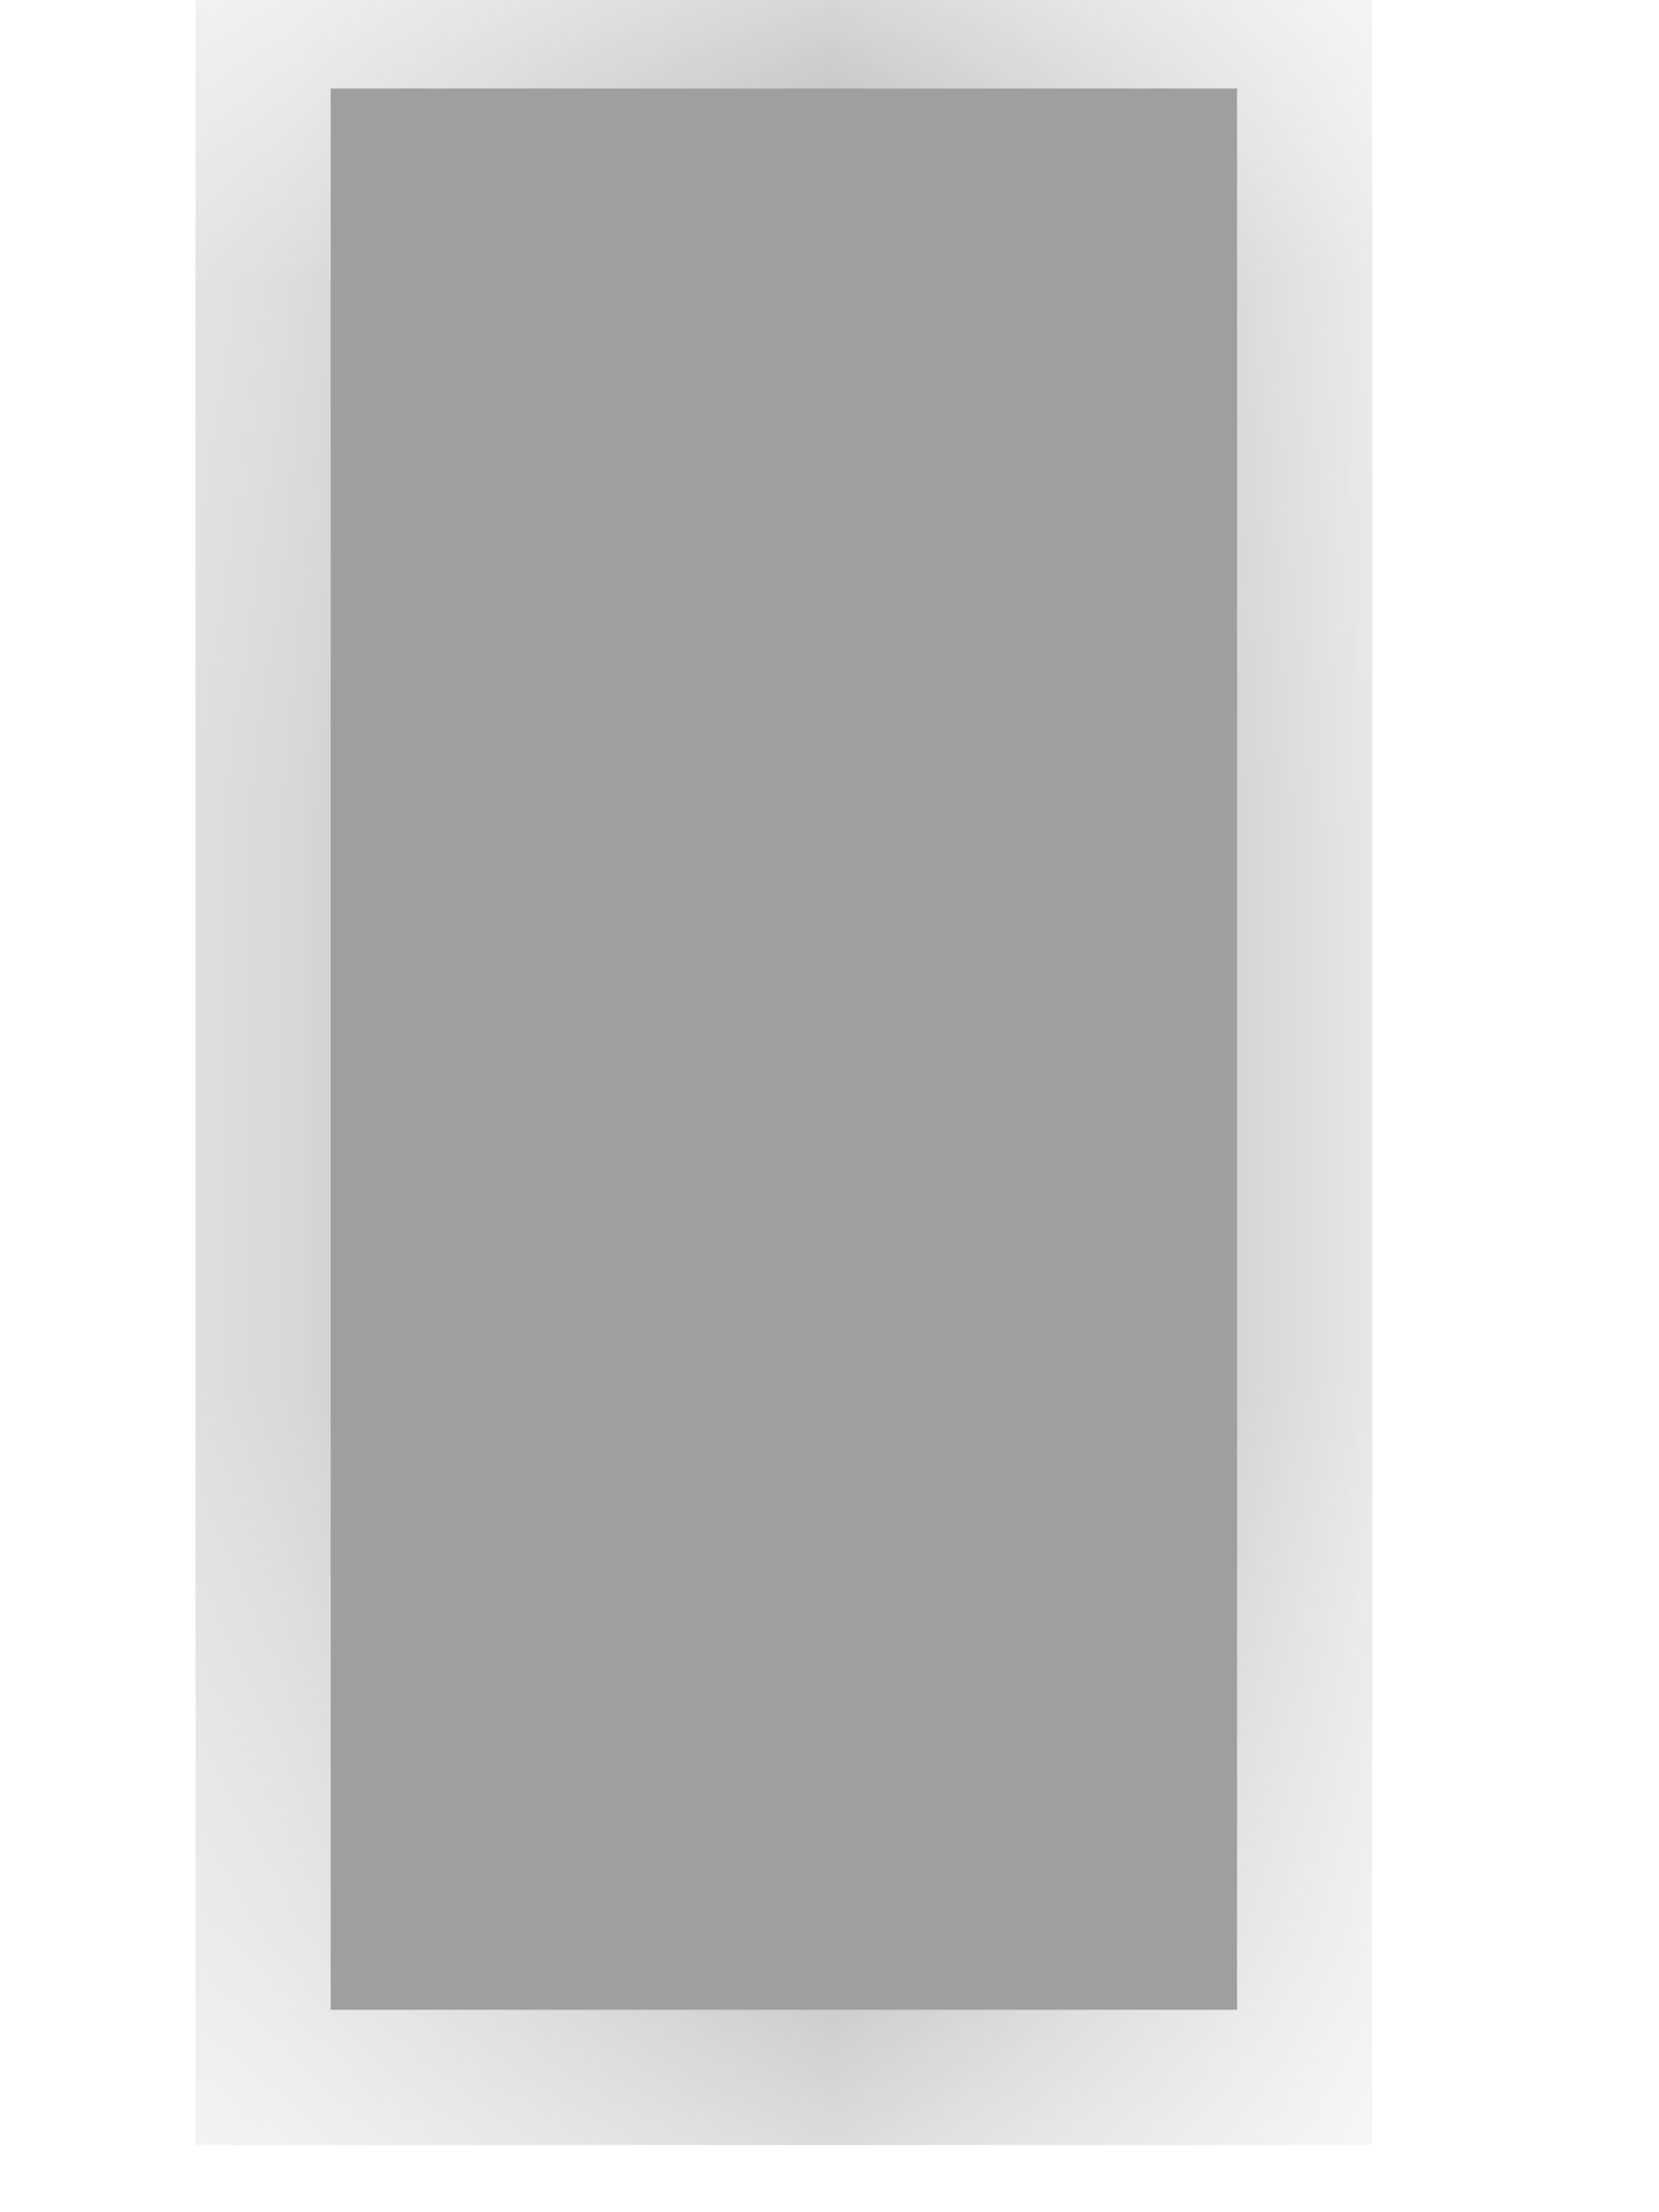 ﻿<?xml version="1.0" encoding="utf-8"?>
<svg version="1.1" xmlns:xlink="http://www.w3.org/1999/xlink" width="3px" height="4px" xmlns="http://www.w3.org/2000/svg">
  <defs>
    <mask fill="white" id="clip7323">
      <path d="M 0.598 3.634  C 0.598 3.634  0.598 0.16  0.598 0.16  C 0.598 0.16  2.237 0.16  2.237 0.16  C 2.237 0.16  2.237 3.634  2.237 3.634  C 2.237 3.634  0.598 3.634  0.598 3.634  Z " fill-rule="evenodd" />
    </mask>
  </defs>
  <g transform="matrix(1 0 0 1 -1023 -381 )">
    <path d="M 0.598 3.634  C 0.598 3.634  0.598 0.16  0.598 0.16  C 0.598 0.16  2.237 0.16  2.237 0.16  C 2.237 0.16  2.237 3.634  2.237 3.634  C 2.237 3.634  0.598 3.634  0.598 3.634  Z " fill-rule="nonzero" fill="#9e9f9f" stroke="none" transform="matrix(1 0 0 1 1023 381 )" />
    <path d="M 0.598 3.634  C 0.598 3.634  0.598 0.16  0.598 0.16  C 0.598 0.16  2.237 0.16  2.237 0.16  C 2.237 0.16  2.237 3.634  2.237 3.634  C 2.237 3.634  0.598 3.634  0.598 3.634  Z " stroke-width="0.489" stroke="#9e9f9f" fill="none" transform="matrix(1 0 0 1 1023 381 )" mask="url(#clip7323)" />
  </g>
</svg>